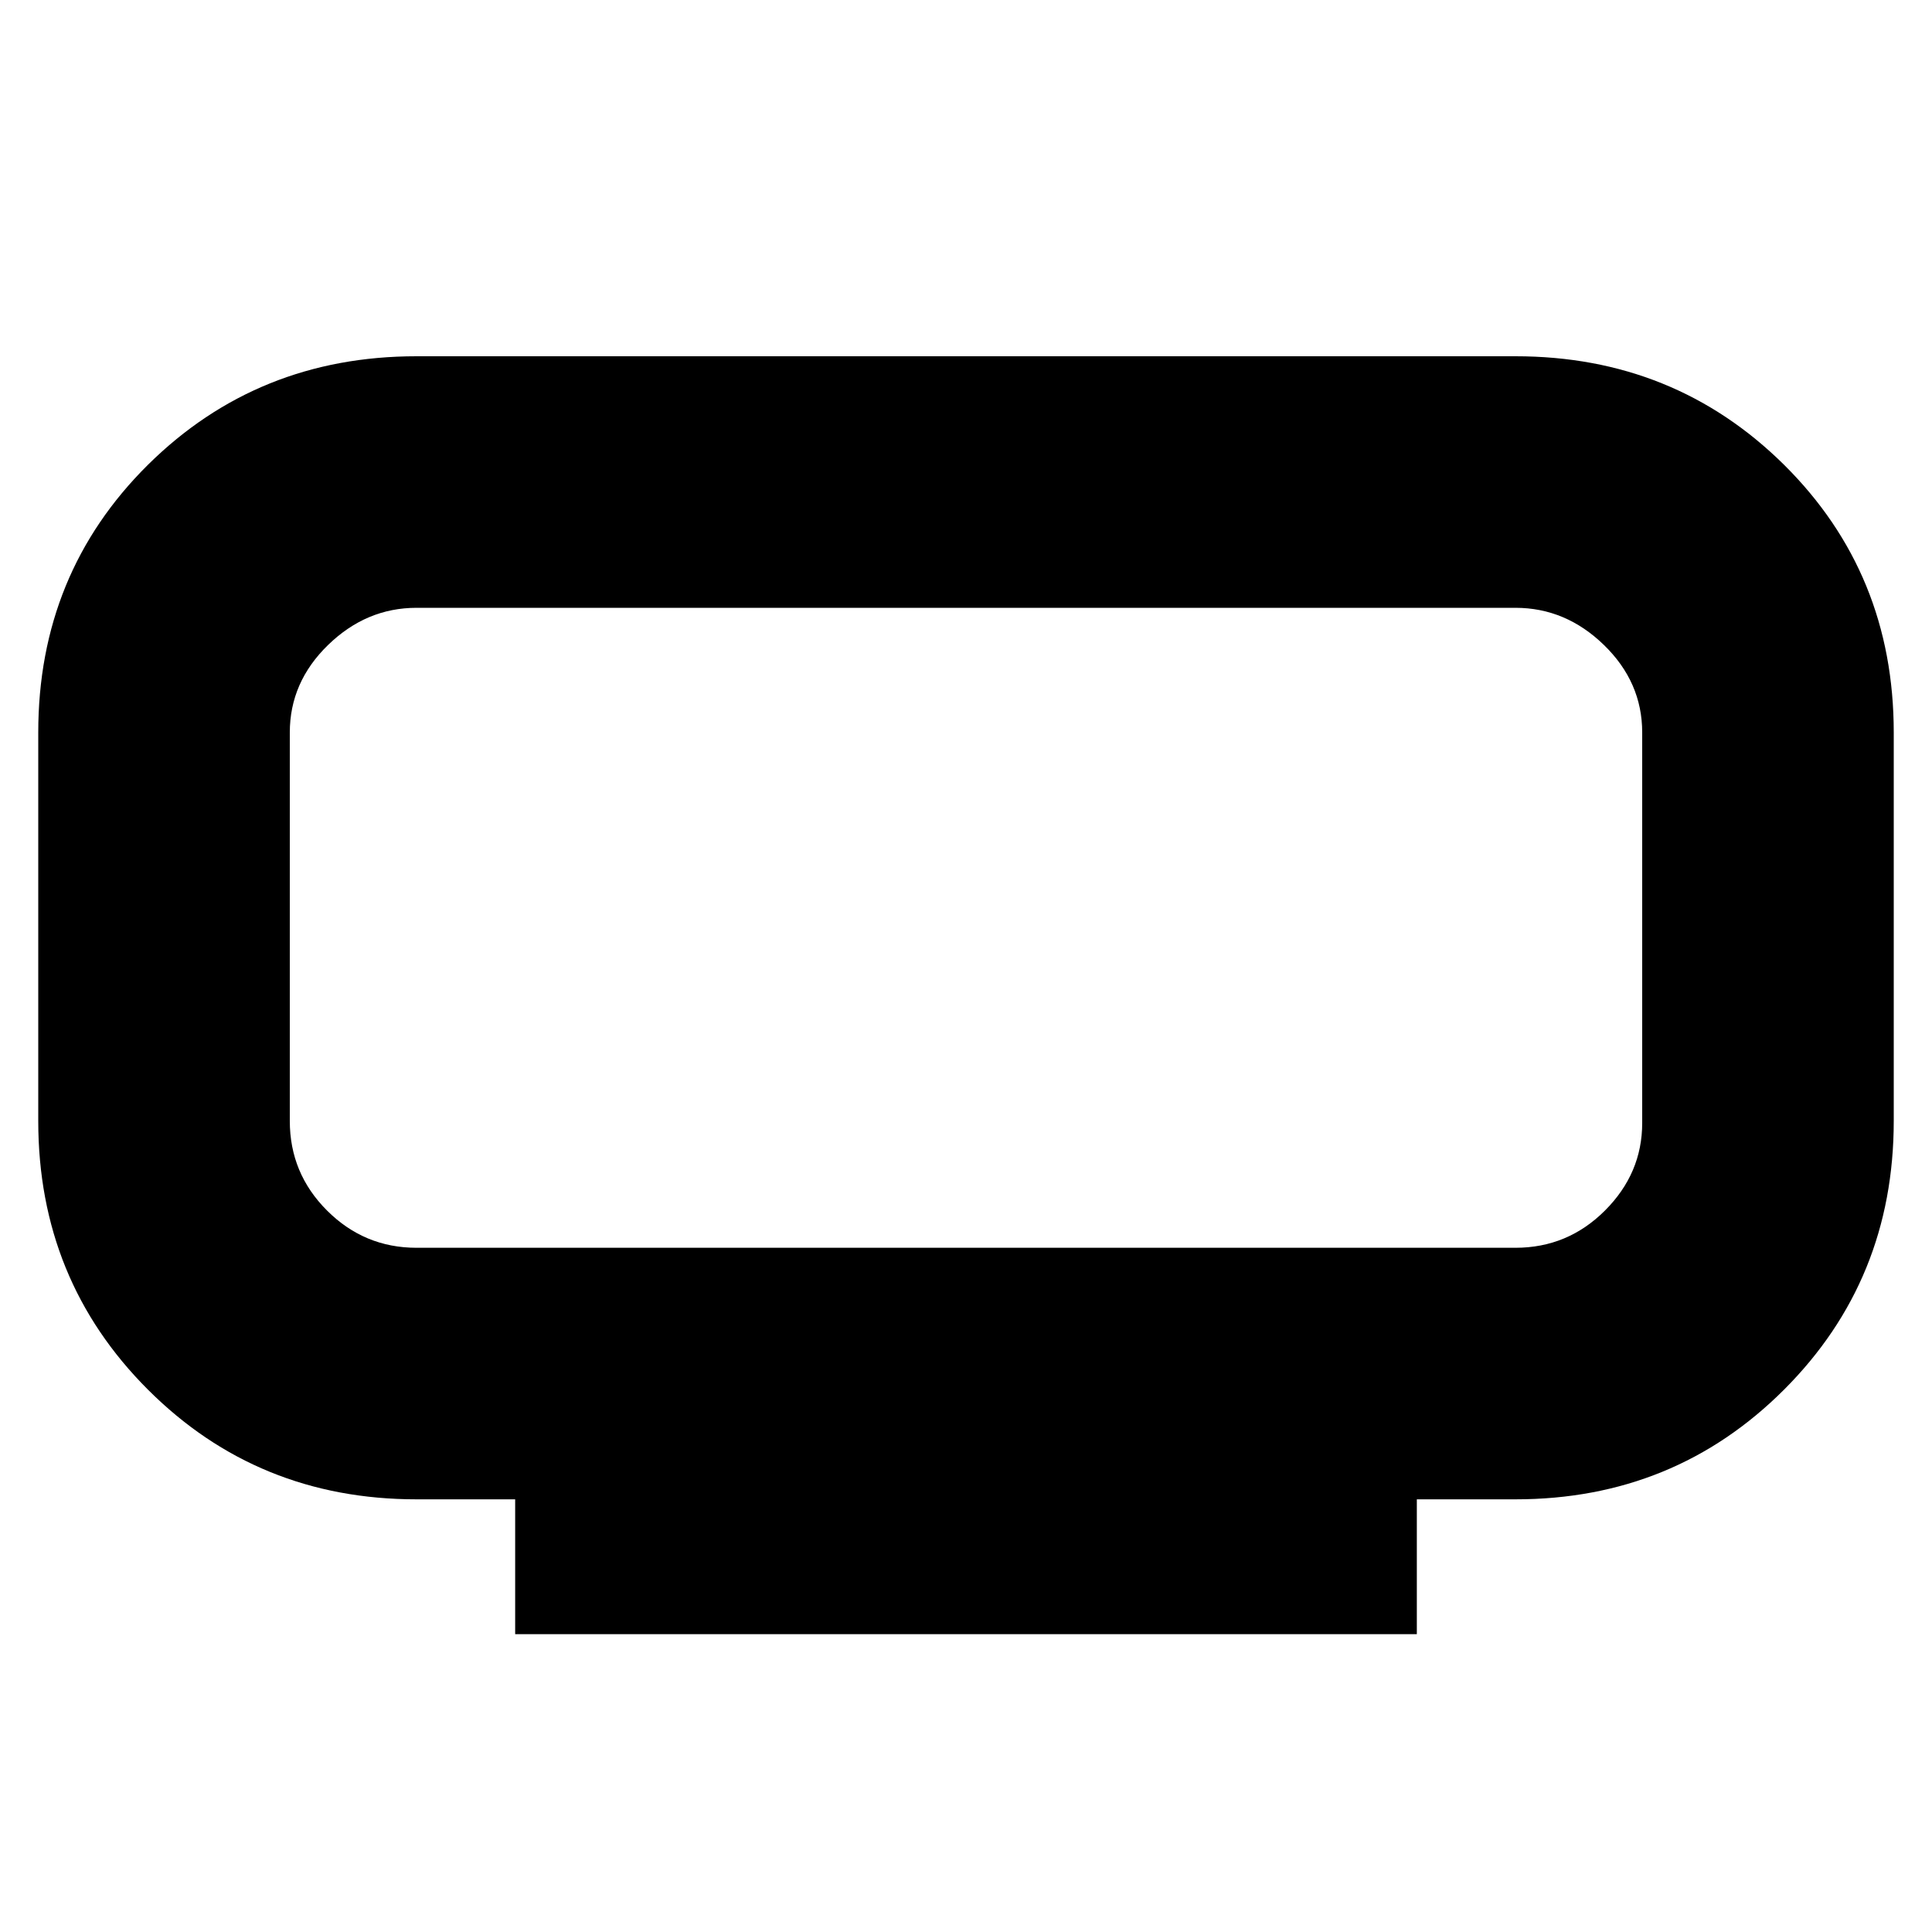 <svg xmlns="http://www.w3.org/2000/svg" height="20" width="20"><path d="M5.333 16.917V15.521H4.312Q2.667 15.521 1.531 14.385Q0.396 13.25 0.396 11.604V7.583Q0.396 5.938 1.531 4.812Q2.667 3.688 4.312 3.688H15.688Q17.333 3.688 18.469 4.812Q19.604 5.938 19.604 7.583V11.604Q19.604 13.25 18.469 14.385Q17.333 15.521 15.688 15.521H14.667V16.917ZM3 6.292Q3 6.292 3 6.677Q3 7.062 3 7.583V11.604Q3 12.146 3 12.531Q3 12.917 3 12.917Q3 12.917 3 12.531Q3 12.146 3 11.625V7.583Q3 7.042 3 6.667Q3 6.292 3 6.292ZM4.312 12.917H15.688Q16.229 12.917 16.615 12.531Q17 12.146 17 11.625V7.583Q17 7.062 16.604 6.677Q16.208 6.292 15.688 6.292H4.312Q3.792 6.292 3.396 6.677Q3 7.062 3 7.583V11.604Q3 12.146 3.385 12.531Q3.771 12.917 4.312 12.917Z"/></svg>